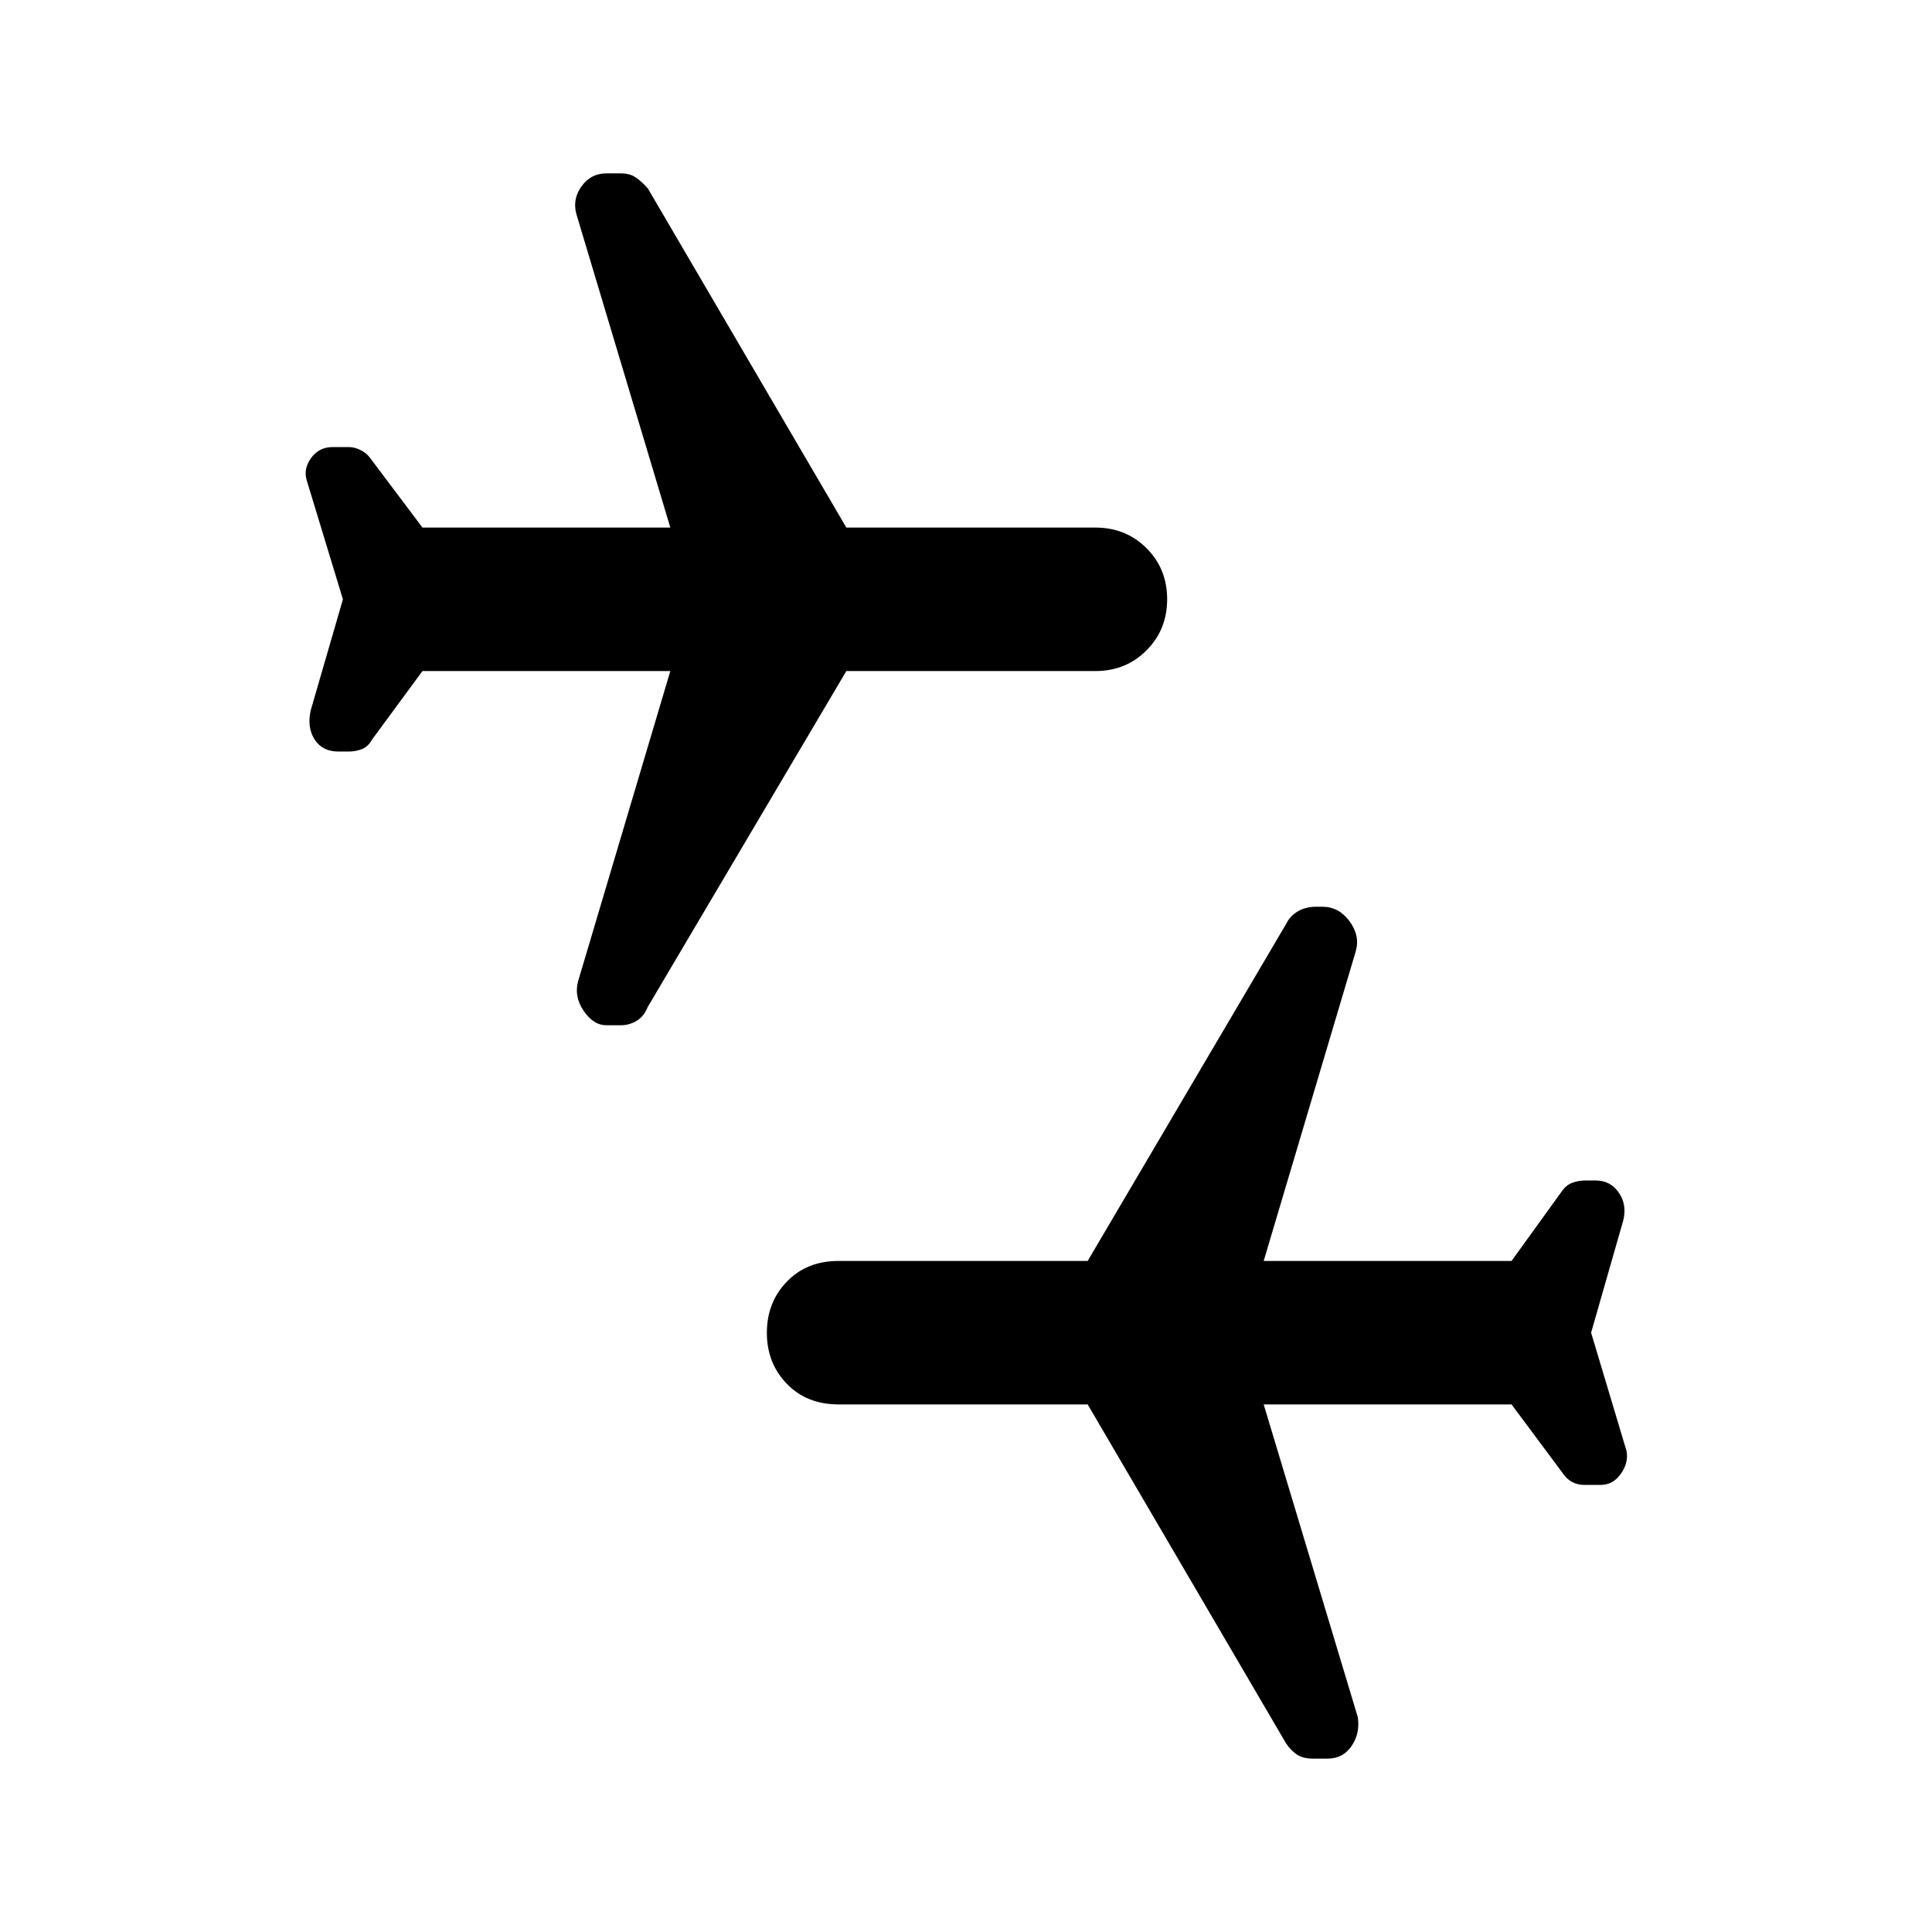 <svg xmlns="http://www.w3.org/2000/svg" height="40" viewBox="0 -960 960 960" width="40"><path d="m790.61-297.8 17.62 58.83q1.03 5.87-2.87 11.34-3.89 5.48-9.98 5.48h-8.17q-3.21 0-5.94-1.41-2.73-1.42-4.66-4.29l-25.53-34.3H627.92l46.75 155.35q1.23 8.04-3.05 14.34-4.28 6.31-11.92 6.31h-7.3q-5.02 0-8.02-2.06-3-2.05-5.28-5.41l-98.64-168.53H416.69q-15.81 0-25.72-10.24-9.92-10.23-9.92-25.36 0-15.12 9.92-25.4 9.91-10.29 25.72-10.29h123.77l98.69-167.59q1.9-3.91 5.8-6.16t8.97-2.25h3.21q8.15 0 13.46 7.22 5.31 7.22 3.08 14.91l-45.75 153.87h123.16L776-367.97q2.15-3.16 5.27-4.31 3.11-1.16 6.54-1.16h4.95q7.43 0 11.59 6.02 4.16 6.01 2.26 13.78l-16 55.84ZM170.39-662.2l-18-59.21q-1.7-5.62 2.21-11.03 3.91-5.41 10.69-5.41h8.02q2.82 0 5.7 1.41 2.87 1.42 4.61 3.62l26.3 34.97h123.16l-46.75-156.02q-1.89-7.37 2.72-13.67 4.61-6.31 12.25-6.31h7.3q4.35 0 7.35 2.06 3 2.05 5.95 5.41l98.64 168.53h123.77q15.14 0 25.39 10.24 10.25 10.23 10.25 25.36 0 15.12-10.25 25.4-10.25 10.29-25.39 10.29H420.54l-98.69 166.92q-1.9 4.77-5.57 6.92-3.66 2.16-7.79 2.16h-7.26q-6.33 0-11.23-7.19-4.9-7.18-2.67-14.94l45.75-153.87H209.92L185-592.69q-2.15 3.82-5.27 4.97-3.11 1.16-6.54 1.16h-4.95q-8.1 0-11.93-6.02-3.82-6.01-1.92-14.45l16-55.17Z"/></svg>